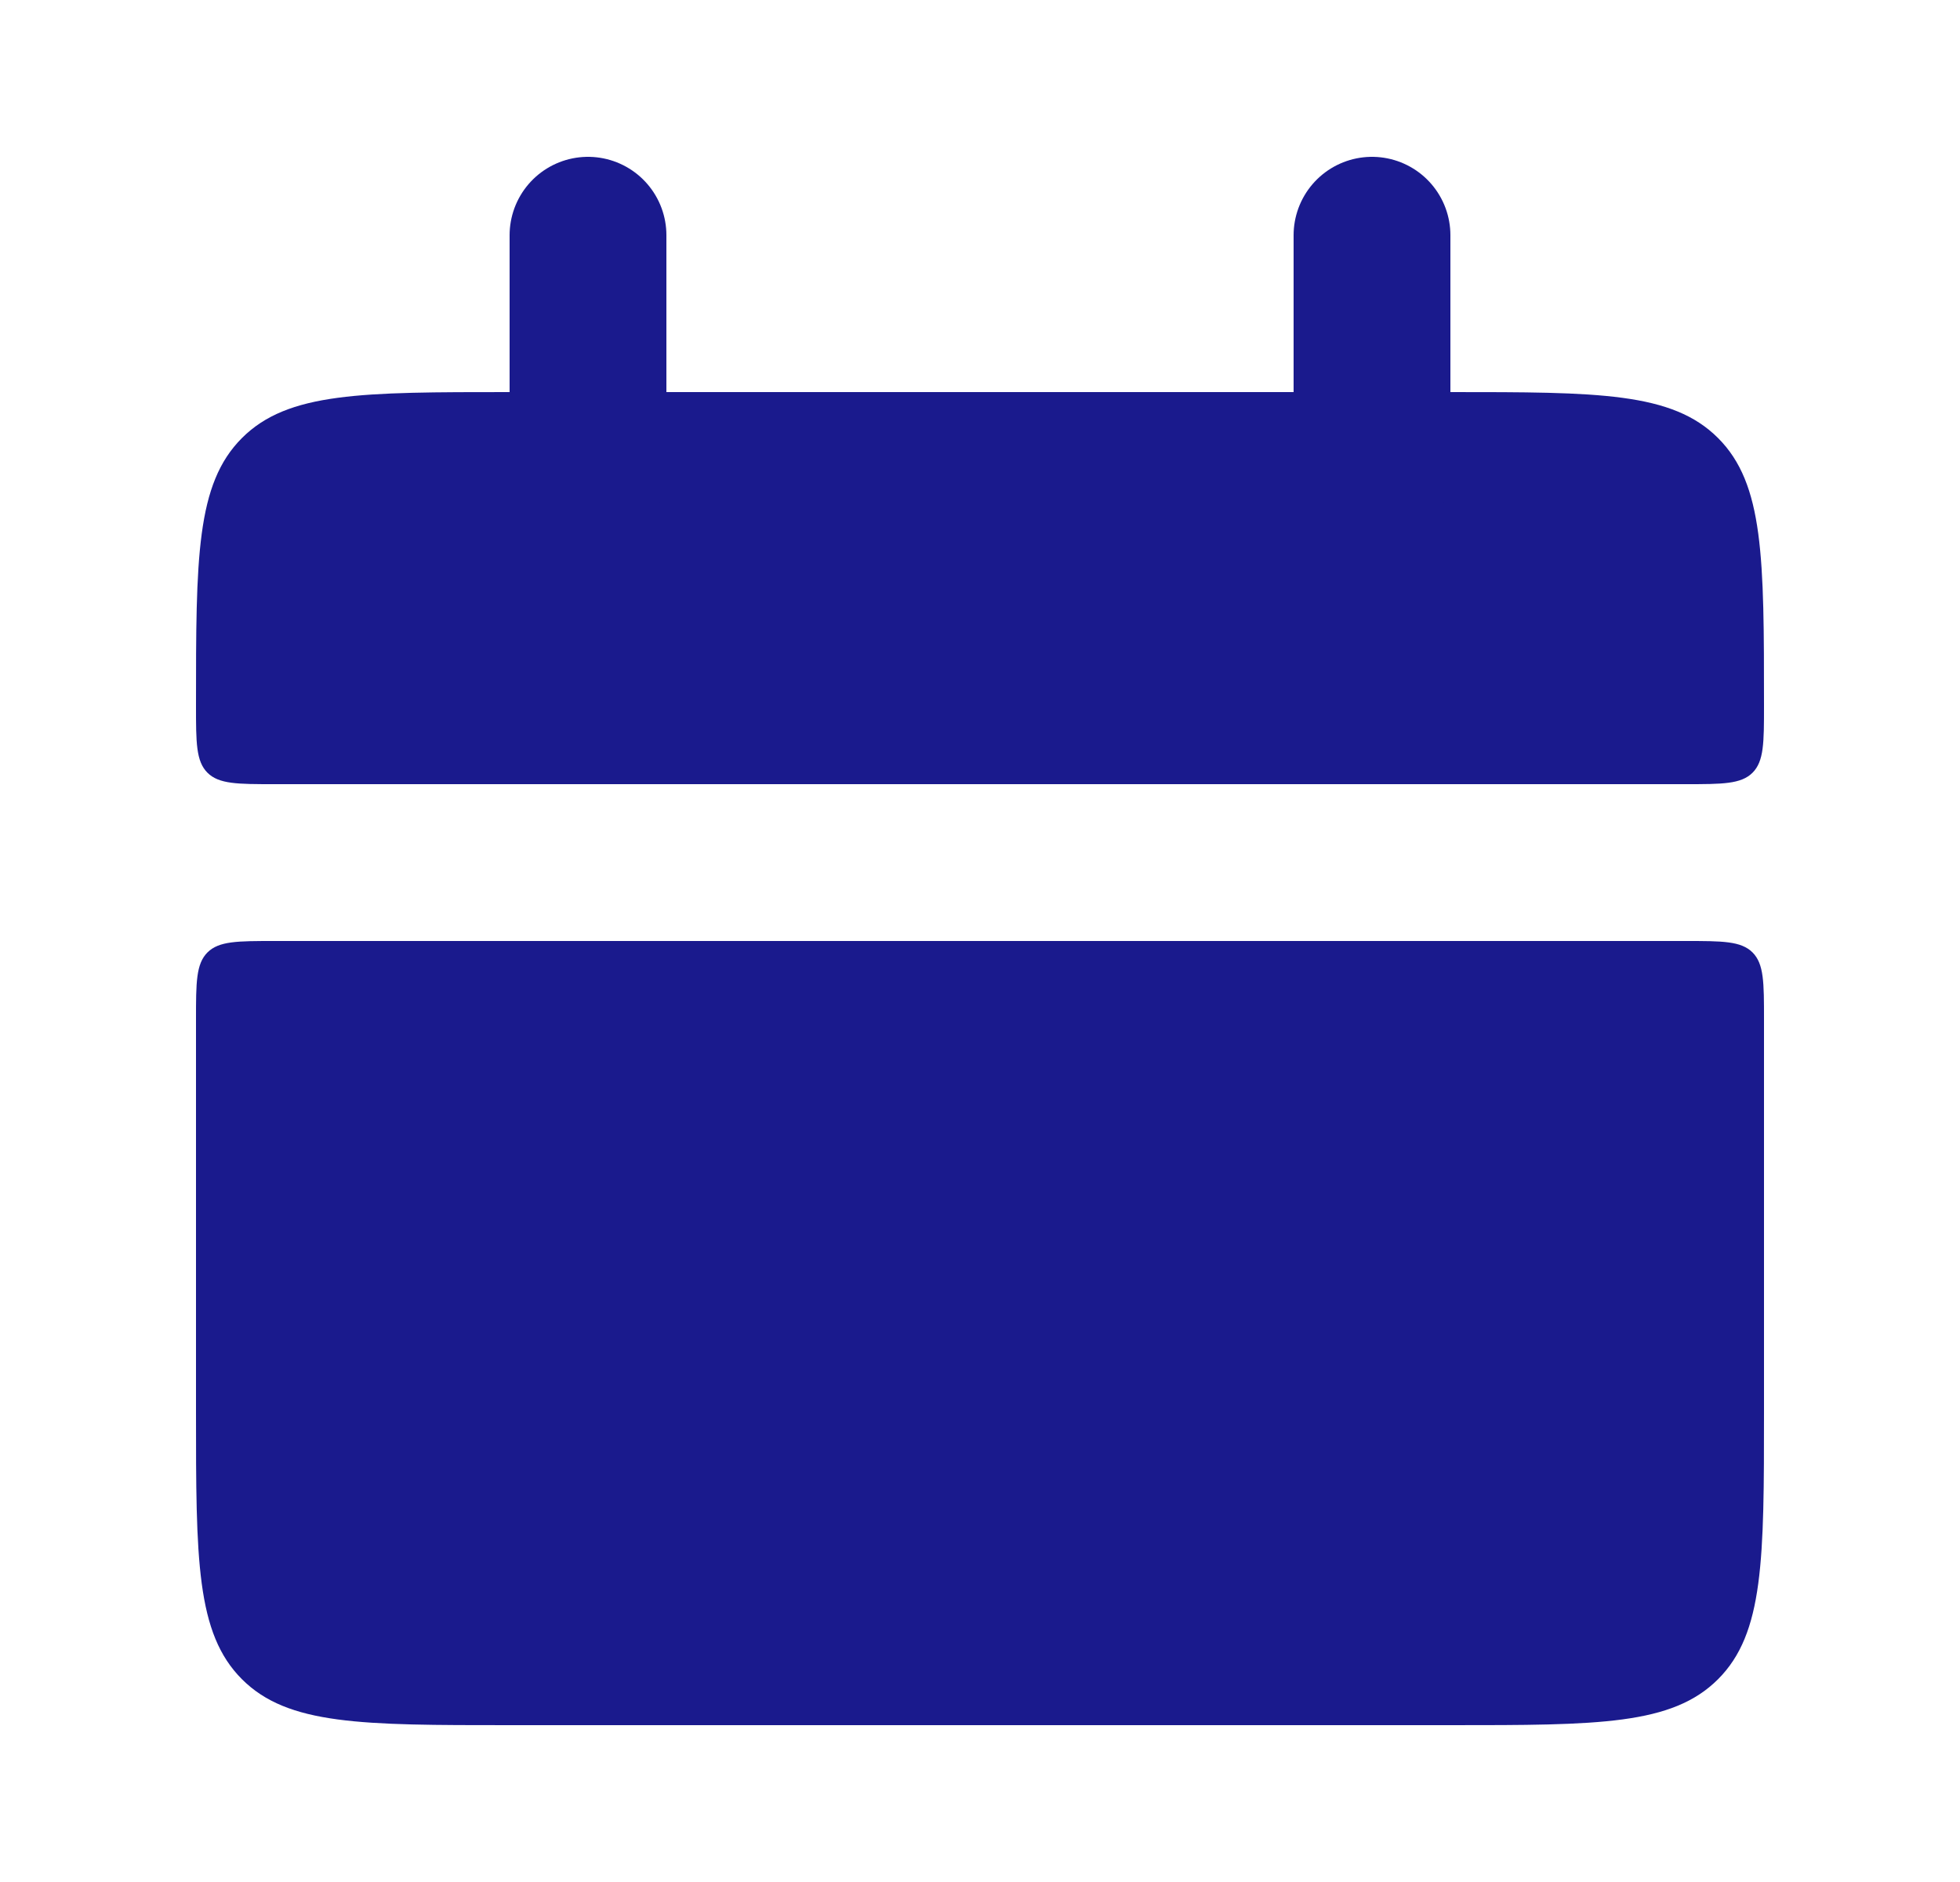<svg width="25" height="24" viewBox="0 0 25 24" fill="none" xmlns="http://www.w3.org/2000/svg">
<path d="M2.5 9C2.5 7.114 2.5 6.172 3.086 5.586C3.672 5 4.614 5 6.5 5H18.5C20.386 5 21.328 5 21.914 5.586C22.5 6.172 22.5 7.114 22.5 9C22.5 9.471 22.5 9.707 22.354 9.854C22.207 10 21.971 10 21.5 10H3.5C3.029 10 2.793 10 2.646 9.854C2.5 9.707 2.5 9.471 2.5 9Z" fill="#1A1A8D"/>
<path d="M2.5 18C2.5 19.886 2.5 20.828 3.086 21.414C3.672 22 4.614 22 6.5 22H18.5C20.386 22 21.328 22 21.914 21.414C22.5 20.828 22.5 19.886 22.5 18V13C22.5 12.529 22.5 12.293 22.354 12.146C22.207 12 21.971 12 21.5 12H3.5C3.029 12 2.793 12 2.646 12.146C2.5 12.293 2.5 12.529 2.5 13V18Z" fill="#1A1A8D"/>
<path d="M7.5 3L7.5 6" stroke="#1A1A8D" stroke-width="2" stroke-linecap="round"/>
<path d="M17.5 3L17.5 6" stroke="#1A1A8D" stroke-width="2" stroke-linecap="round"/>
</svg>
